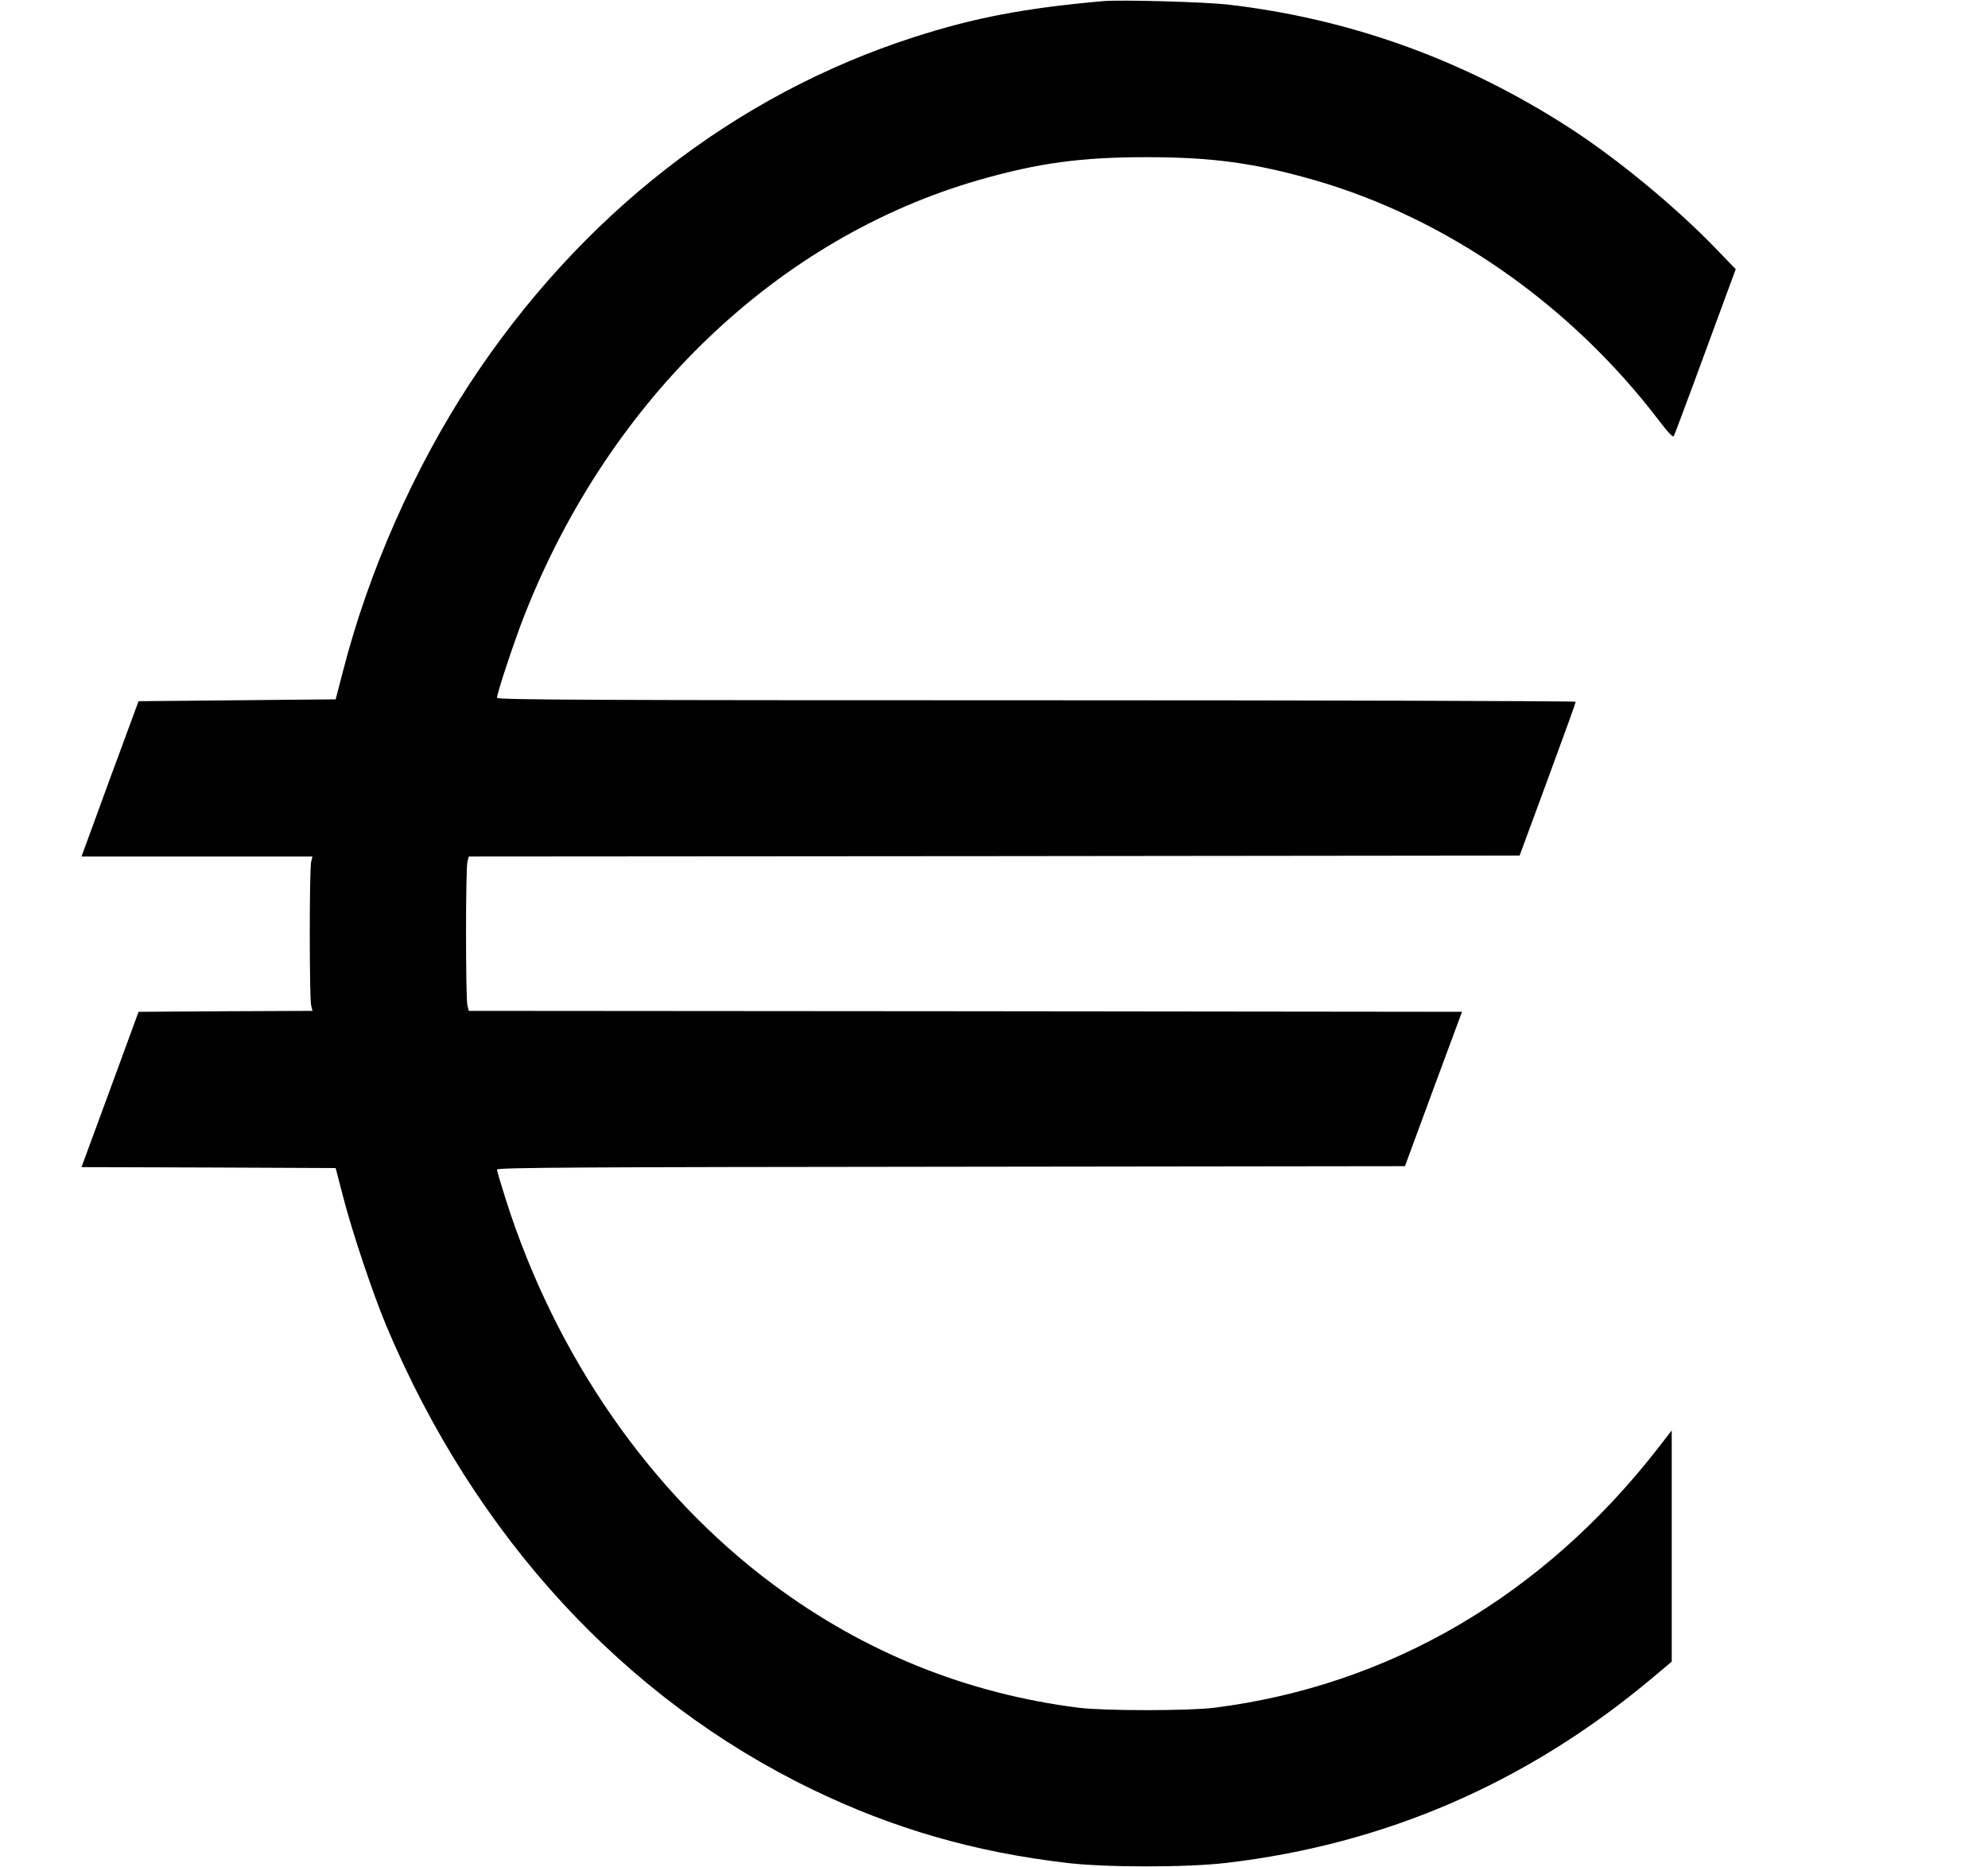 <?xml version="1.0" standalone="no"?>
<!DOCTYPE svg PUBLIC "-//W3C//DTD SVG 20010904//EN"
 "http://www.w3.org/TR/2001/REC-SVG-20010904/DTD/svg10.dtd">
<svg version="1.0" xmlns="http://www.w3.org/2000/svg"
 width="1056pt" height="992pt" viewBox="0 0 1056 992"
 preserveAspectRatio="xMidYMid meet">
<g transform="translate(0,992) scale(0.1,-0.1)"
fill="#000000" stroke="none">
<path d="M5860 9914 c-411 -36 -685 -88 -1004 -191 -951 -306 -1773 -946
-2359 -1838 -298 -455 -540 -1003 -675 -1530 l-39 -150 -523 -5 -524 -5 -152
-412 -151 -413 614 0 613 0 -7 -27 c-10 -36 -10 -730 0 -765 l7 -28 -462 -2
-462 -3 -151 -412 -152 -413 675 -2 675 -3 39 -150 c48 -188 159 -519 233
-695 469 -1112 1261 -1973 2260 -2456 429 -208 863 -333 1350 -390 208 -25
642 -25 850 0 844 99 1596 425 2258 979 l107 90 0 614 0 614 -76 -98 c-609
-781 -1426 -1258 -2354 -1375 -138 -17 -582 -17 -720 0 -594 75 -1138 294
-1623 655 -650 483 -1156 1212 -1421 2047 -25 79 -46 150 -46 157 0 11 464 13
2412 15 l2411 3 151 410 152 410 -2638 3 -2638 2 -7 28 c-10 35 -10 729 0 764
l7 28 2791 2 2791 3 149 404 c82 222 149 408 149 413 0 4 -1289 8 -2865 8
-2319 0 -2865 2 -2865 13 0 25 93 305 147 442 454 1150 1346 2003 2417 2310
312 89 537 120 886 120 349 0 574 -31 886 -120 709 -203 1369 -664 1840 -1284
43 -57 71 -86 75 -78 6 10 188 502 295 795 l34 92 -113 117 c-210 217 -522
474 -772 635 -558 360 -1164 579 -1815 654 -128 14 -564 26 -660 18z"/>
</g>
</svg>
